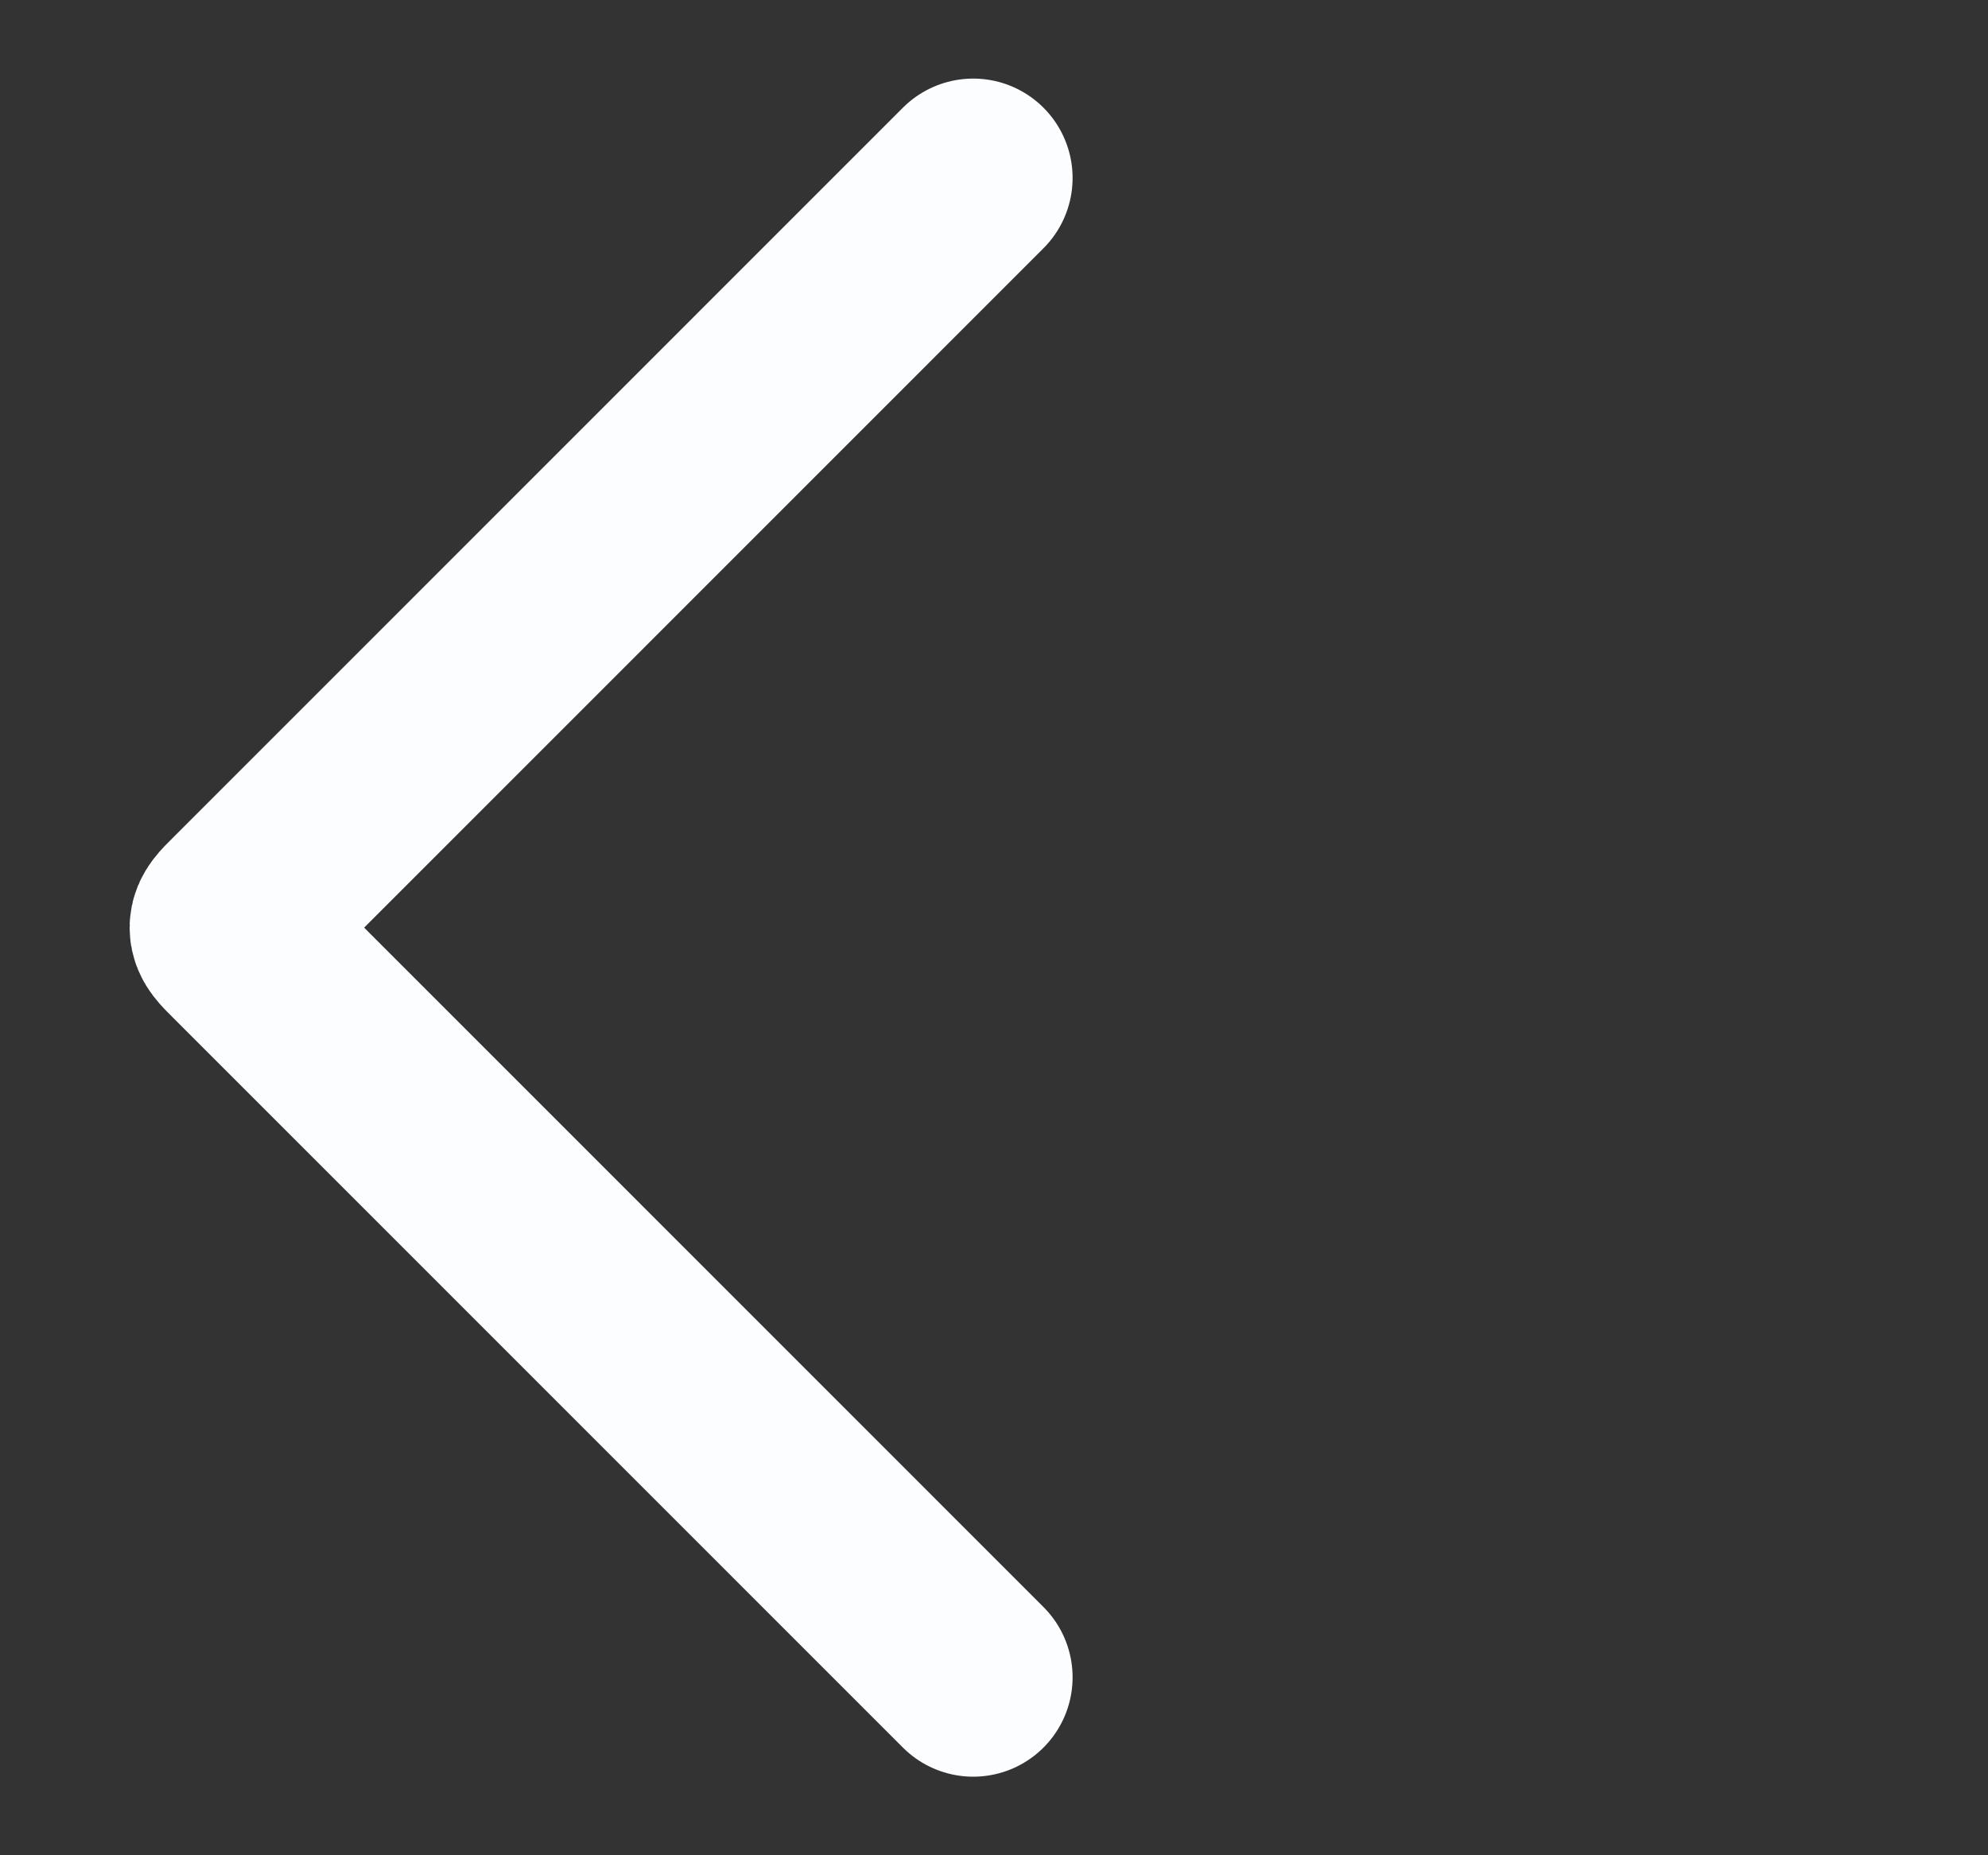 <svg width="15" height="14" viewBox="0 0 15 14" fill="none" xmlns="http://www.w3.org/2000/svg">
<rect x="0" y="0" width="15" height="14" fill="#333333" stroke="none"/>
<path d="M7.343 12.657L1.828 7.141C1.761 7.075 1.728 7.041 1.728 7C1.728 6.959 1.761 6.925 1.828 6.859L7.343 1.343" stroke="#FCFDFF" stroke-width="1.5" stroke-linecap="round"/>
</svg>
